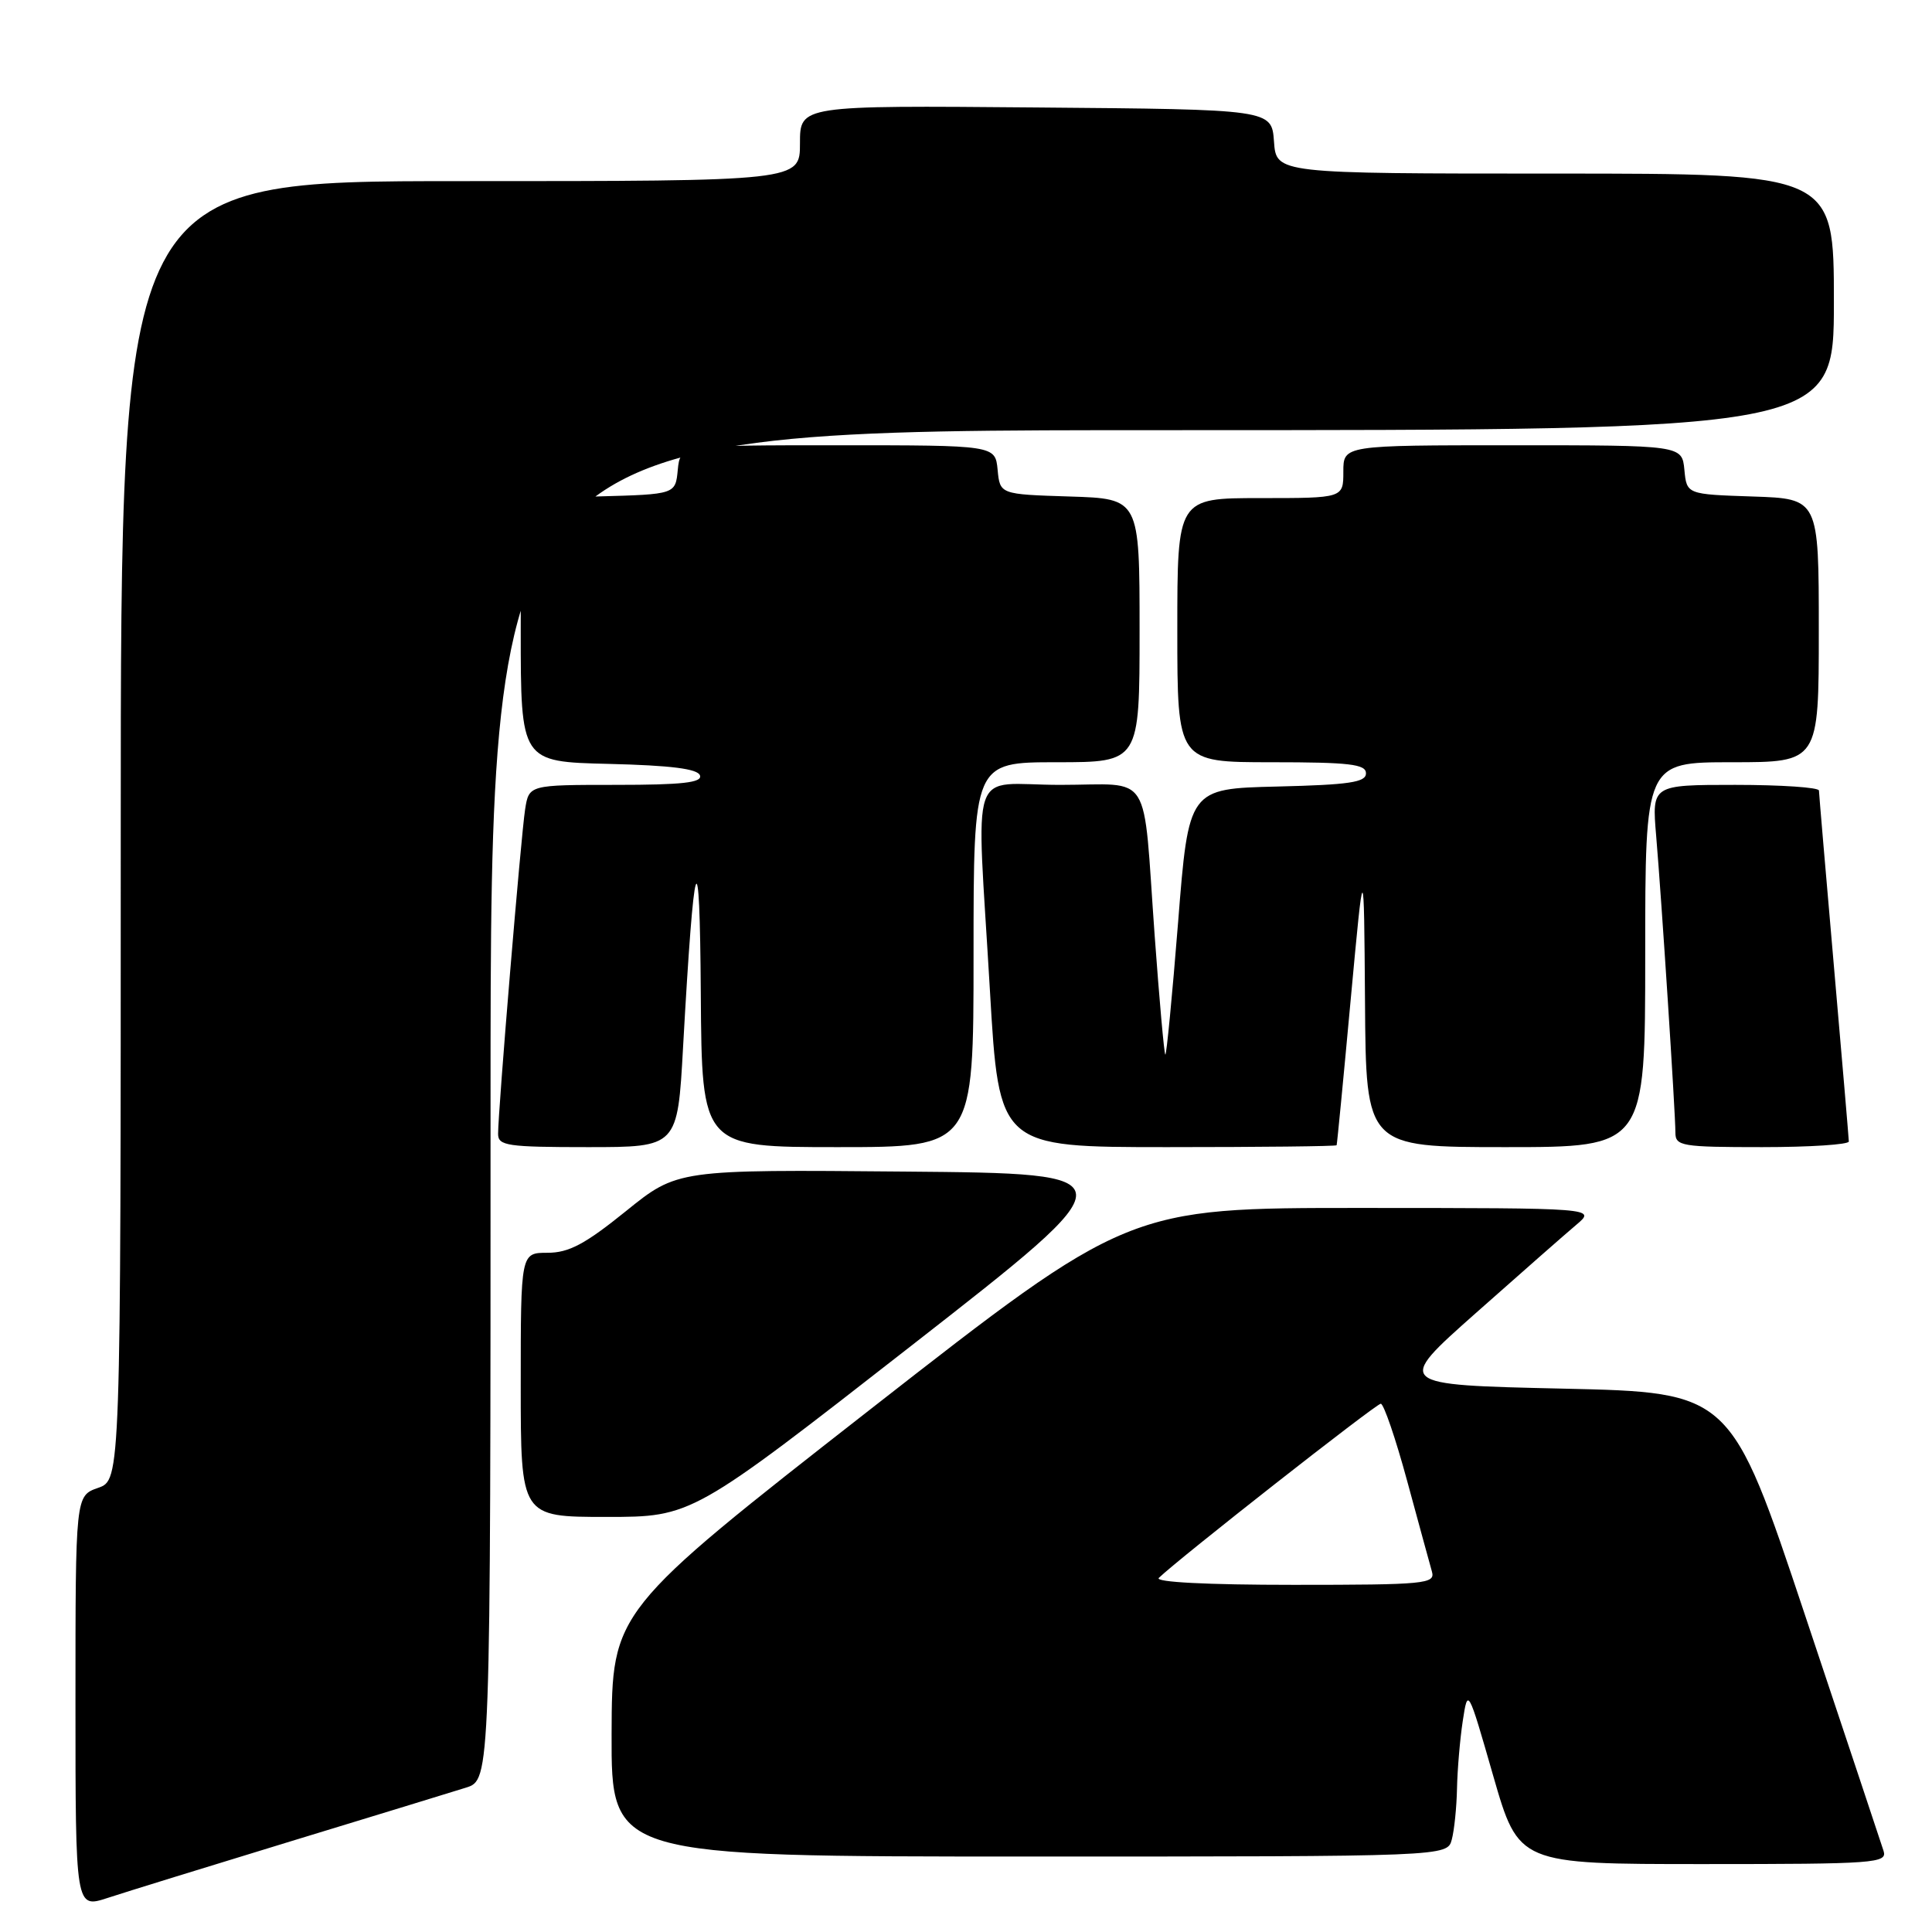 <?xml version="1.0" encoding="UTF-8" standalone="no"?>
<!DOCTYPE svg PUBLIC "-//W3C//DTD SVG 1.1//EN" "http://www.w3.org/Graphics/SVG/1.1/DTD/svg11.dtd" >
<svg xmlns="http://www.w3.org/2000/svg" xmlns:xlink="http://www.w3.org/1999/xlink" version="1.1" viewBox="0 0 256 256">
 <g >
 <path fill="currentColor"
d=" M 38.50 243.99 C 49.50 240.64 59.96 237.43 61.75 236.87 C 65.00 235.84 65.00 235.84 65.00 146.42 C 65.00 57.00 65.00 57.00 154.00 57.00 C 243.00 57.00 243.00 57.00 243.00 40.00 C 243.00 23.00 243.00 23.00 206.06 23.00 C 169.11 23.00 169.11 23.00 168.81 18.75 C 168.50 14.50 168.50 14.50 137.25 14.24 C 106.00 13.97 106.00 13.97 106.00 18.99 C 106.00 24.00 106.00 24.00 61.00 24.00 C 16.00 24.00 16.00 24.00 16.00 110.05 C 16.00 196.10 16.00 196.10 13.00 197.15 C 10.00 198.20 10.00 198.20 10.00 225.54 C 10.00 252.88 10.00 252.88 14.25 251.49 C 16.59 250.72 27.50 247.35 38.50 243.99 Z  M 249.58 245.25 C 249.27 244.29 244.59 230.22 239.17 214.00 C 229.33 184.50 229.33 184.50 207.08 184.00 C 184.83 183.50 184.83 183.50 195.54 174.00 C 201.43 168.78 207.43 163.50 208.87 162.29 C 211.50 160.07 211.50 160.07 180.50 160.06 C 149.50 160.05 149.50 160.05 115.29 186.77 C 81.09 213.50 81.09 213.50 81.04 229.75 C 81.00 246.00 81.00 246.00 136.38 246.00 C 191.77 246.00 191.77 246.00 192.37 243.75 C 192.70 242.51 193.01 239.47 193.06 237.00 C 193.11 234.53 193.45 230.50 193.82 228.06 C 194.50 223.62 194.50 223.62 197.86 235.31 C 201.23 247.00 201.23 247.00 225.68 247.00 C 248.52 247.00 250.10 246.88 249.58 245.25 Z  M 120.84 178.25 C 149.99 155.50 149.99 155.50 119.87 155.24 C 89.76 154.97 89.76 154.97 82.93 160.49 C 77.52 164.86 75.37 166.00 72.55 166.00 C 69.00 166.00 69.00 166.00 69.00 183.50 C 69.00 201.00 69.00 201.00 80.34 201.00 C 91.69 201.00 91.69 201.00 120.84 178.25 Z  M 90.51 138.75 C 91.98 112.37 92.72 110.17 92.86 131.75 C 93.00 152.00 93.00 152.00 111.00 152.00 C 129.00 152.00 129.00 152.00 129.00 126.50 C 129.00 101.00 129.00 101.00 140.00 101.00 C 151.00 101.00 151.00 101.00 151.00 83.54 C 151.00 66.08 151.00 66.08 141.75 65.79 C 132.50 65.50 132.50 65.50 132.19 62.25 C 131.87 59.00 131.87 59.00 111.00 59.00 C 90.13 59.00 90.13 59.00 89.81 62.25 C 89.50 65.50 89.50 65.50 79.25 65.78 C 69.00 66.07 69.00 66.07 69.00 83.50 C 69.00 100.94 69.00 100.94 80.67 101.22 C 88.91 101.42 92.46 101.87 92.75 102.75 C 93.07 103.70 90.41 104.00 81.63 104.00 C 70.09 104.00 70.09 104.00 69.58 107.25 C 69.04 110.67 65.99 147.24 66.00 150.25 C 66.00 151.82 67.23 152.00 77.89 152.00 C 89.78 152.00 89.78 152.00 90.51 138.75 Z  M 177.11 151.75 C 177.17 151.61 178.01 142.95 178.97 132.50 C 180.73 113.50 180.73 113.50 180.87 132.75 C 181.00 152.00 181.00 152.00 199.50 152.00 C 218.00 152.00 218.00 152.00 218.00 126.50 C 218.00 101.00 218.00 101.00 229.50 101.00 C 241.00 101.00 241.00 101.00 241.00 83.54 C 241.00 66.08 241.00 66.08 232.25 65.79 C 223.50 65.50 223.50 65.50 223.19 62.25 C 222.87 59.00 222.87 59.00 200.44 59.00 C 178.00 59.00 178.00 59.00 178.00 62.50 C 178.00 66.00 178.00 66.00 167.00 66.00 C 156.00 66.00 156.00 66.00 156.00 83.50 C 156.00 101.00 156.00 101.00 168.50 101.00 C 178.82 101.00 181.00 101.26 181.00 102.47 C 181.00 103.66 178.79 103.99 169.25 104.22 C 157.50 104.50 157.50 104.50 156.10 122.26 C 155.32 132.03 154.56 139.90 154.41 139.74 C 154.25 139.58 153.62 132.49 153.00 123.98 C 151.39 101.67 152.84 104.00 140.48 104.00 C 128.17 104.00 129.38 100.43 131.17 131.25 C 132.38 152.00 132.38 152.00 154.69 152.00 C 166.96 152.00 177.05 151.89 177.11 151.75 Z  M 244.98 151.25 C 244.97 150.84 244.08 140.38 243.00 128.00 C 241.92 115.62 241.03 105.16 241.02 104.75 C 241.01 104.34 236.02 104.00 229.94 104.00 C 218.88 104.00 218.88 104.00 219.45 110.75 C 220.16 119.09 222.00 147.46 222.00 150.08 C 222.00 151.86 222.83 152.00 233.50 152.00 C 239.82 152.00 244.99 151.66 244.98 151.25 Z  M 153.55 209.08 C 156.15 206.55 182.34 186.00 182.96 186.00 C 183.35 186.00 184.93 190.61 186.46 196.25 C 187.99 201.89 189.47 207.29 189.74 208.25 C 190.20 209.87 188.86 210.00 171.42 210.00 C 159.91 210.00 152.97 209.64 153.55 209.08 Z "/>
</g>
</svg>